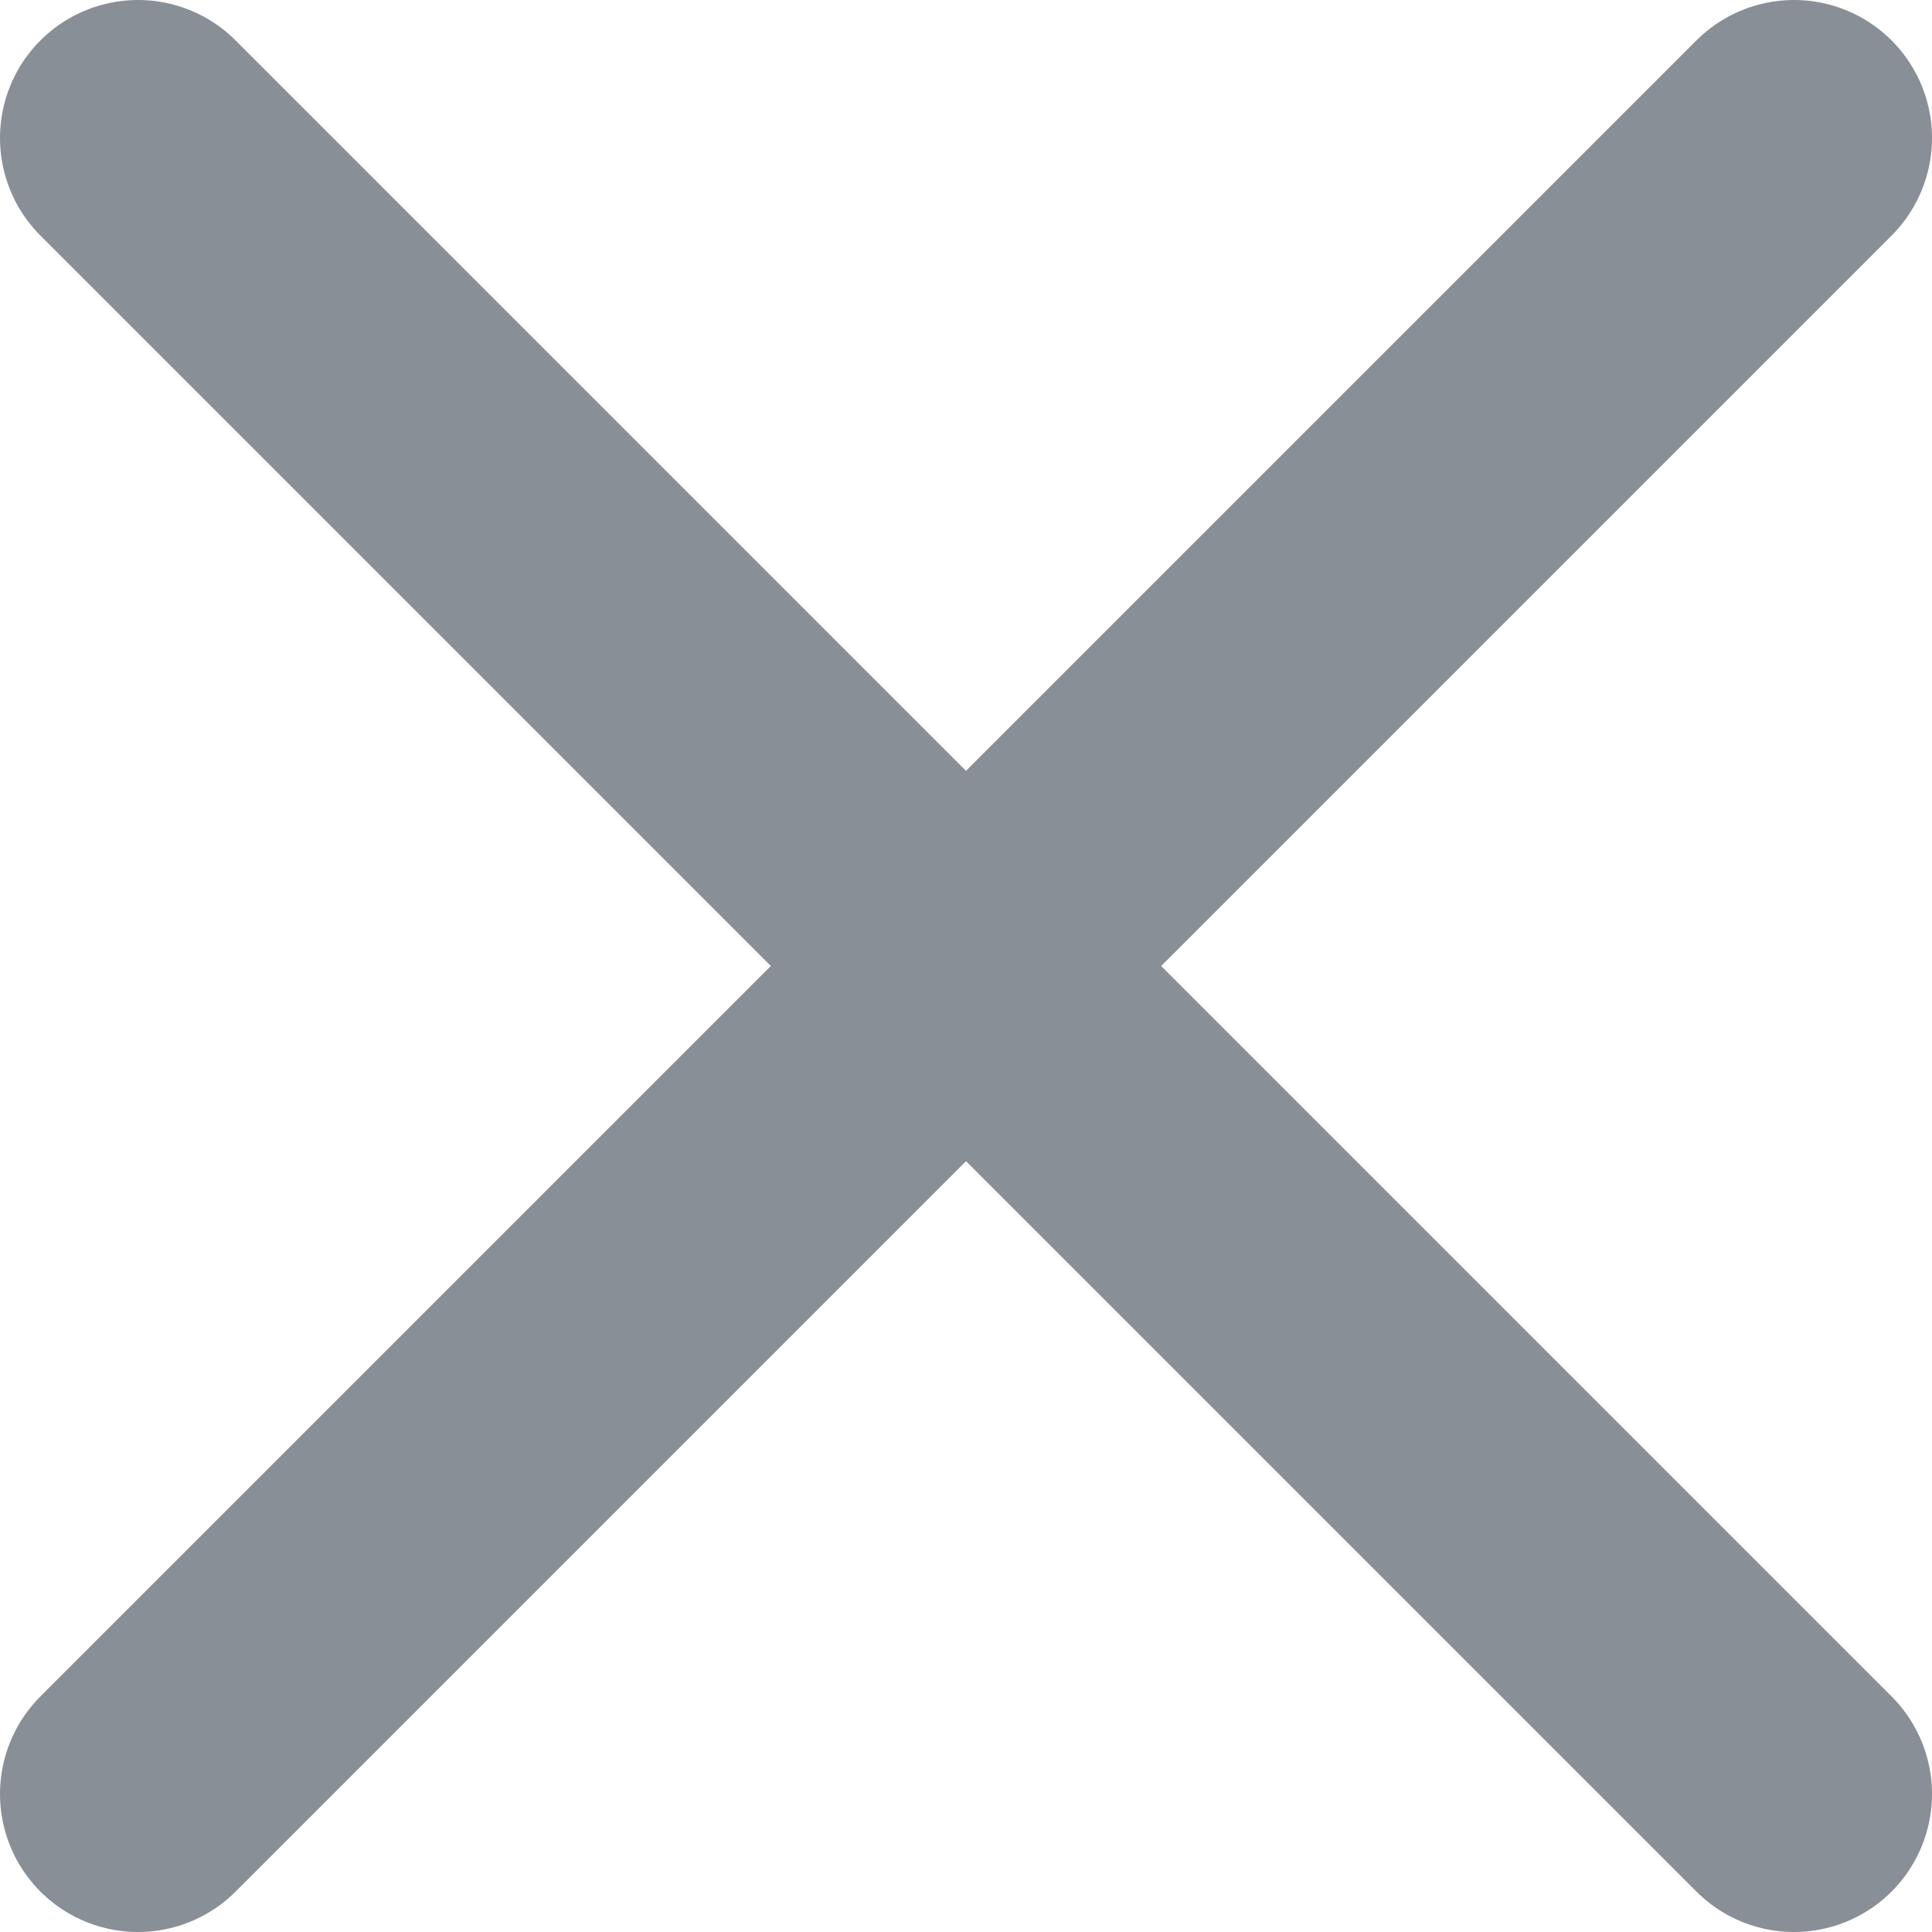 <svg width="14" height="14" viewBox="0 0 14 14" fill="none" xmlns="http://www.w3.org/2000/svg">
<path d="M13 1L1 13M1 1L13 13" stroke="#888F97" stroke-width="2" stroke-linecap="round" stroke-linejoin="round"/>
</svg>

